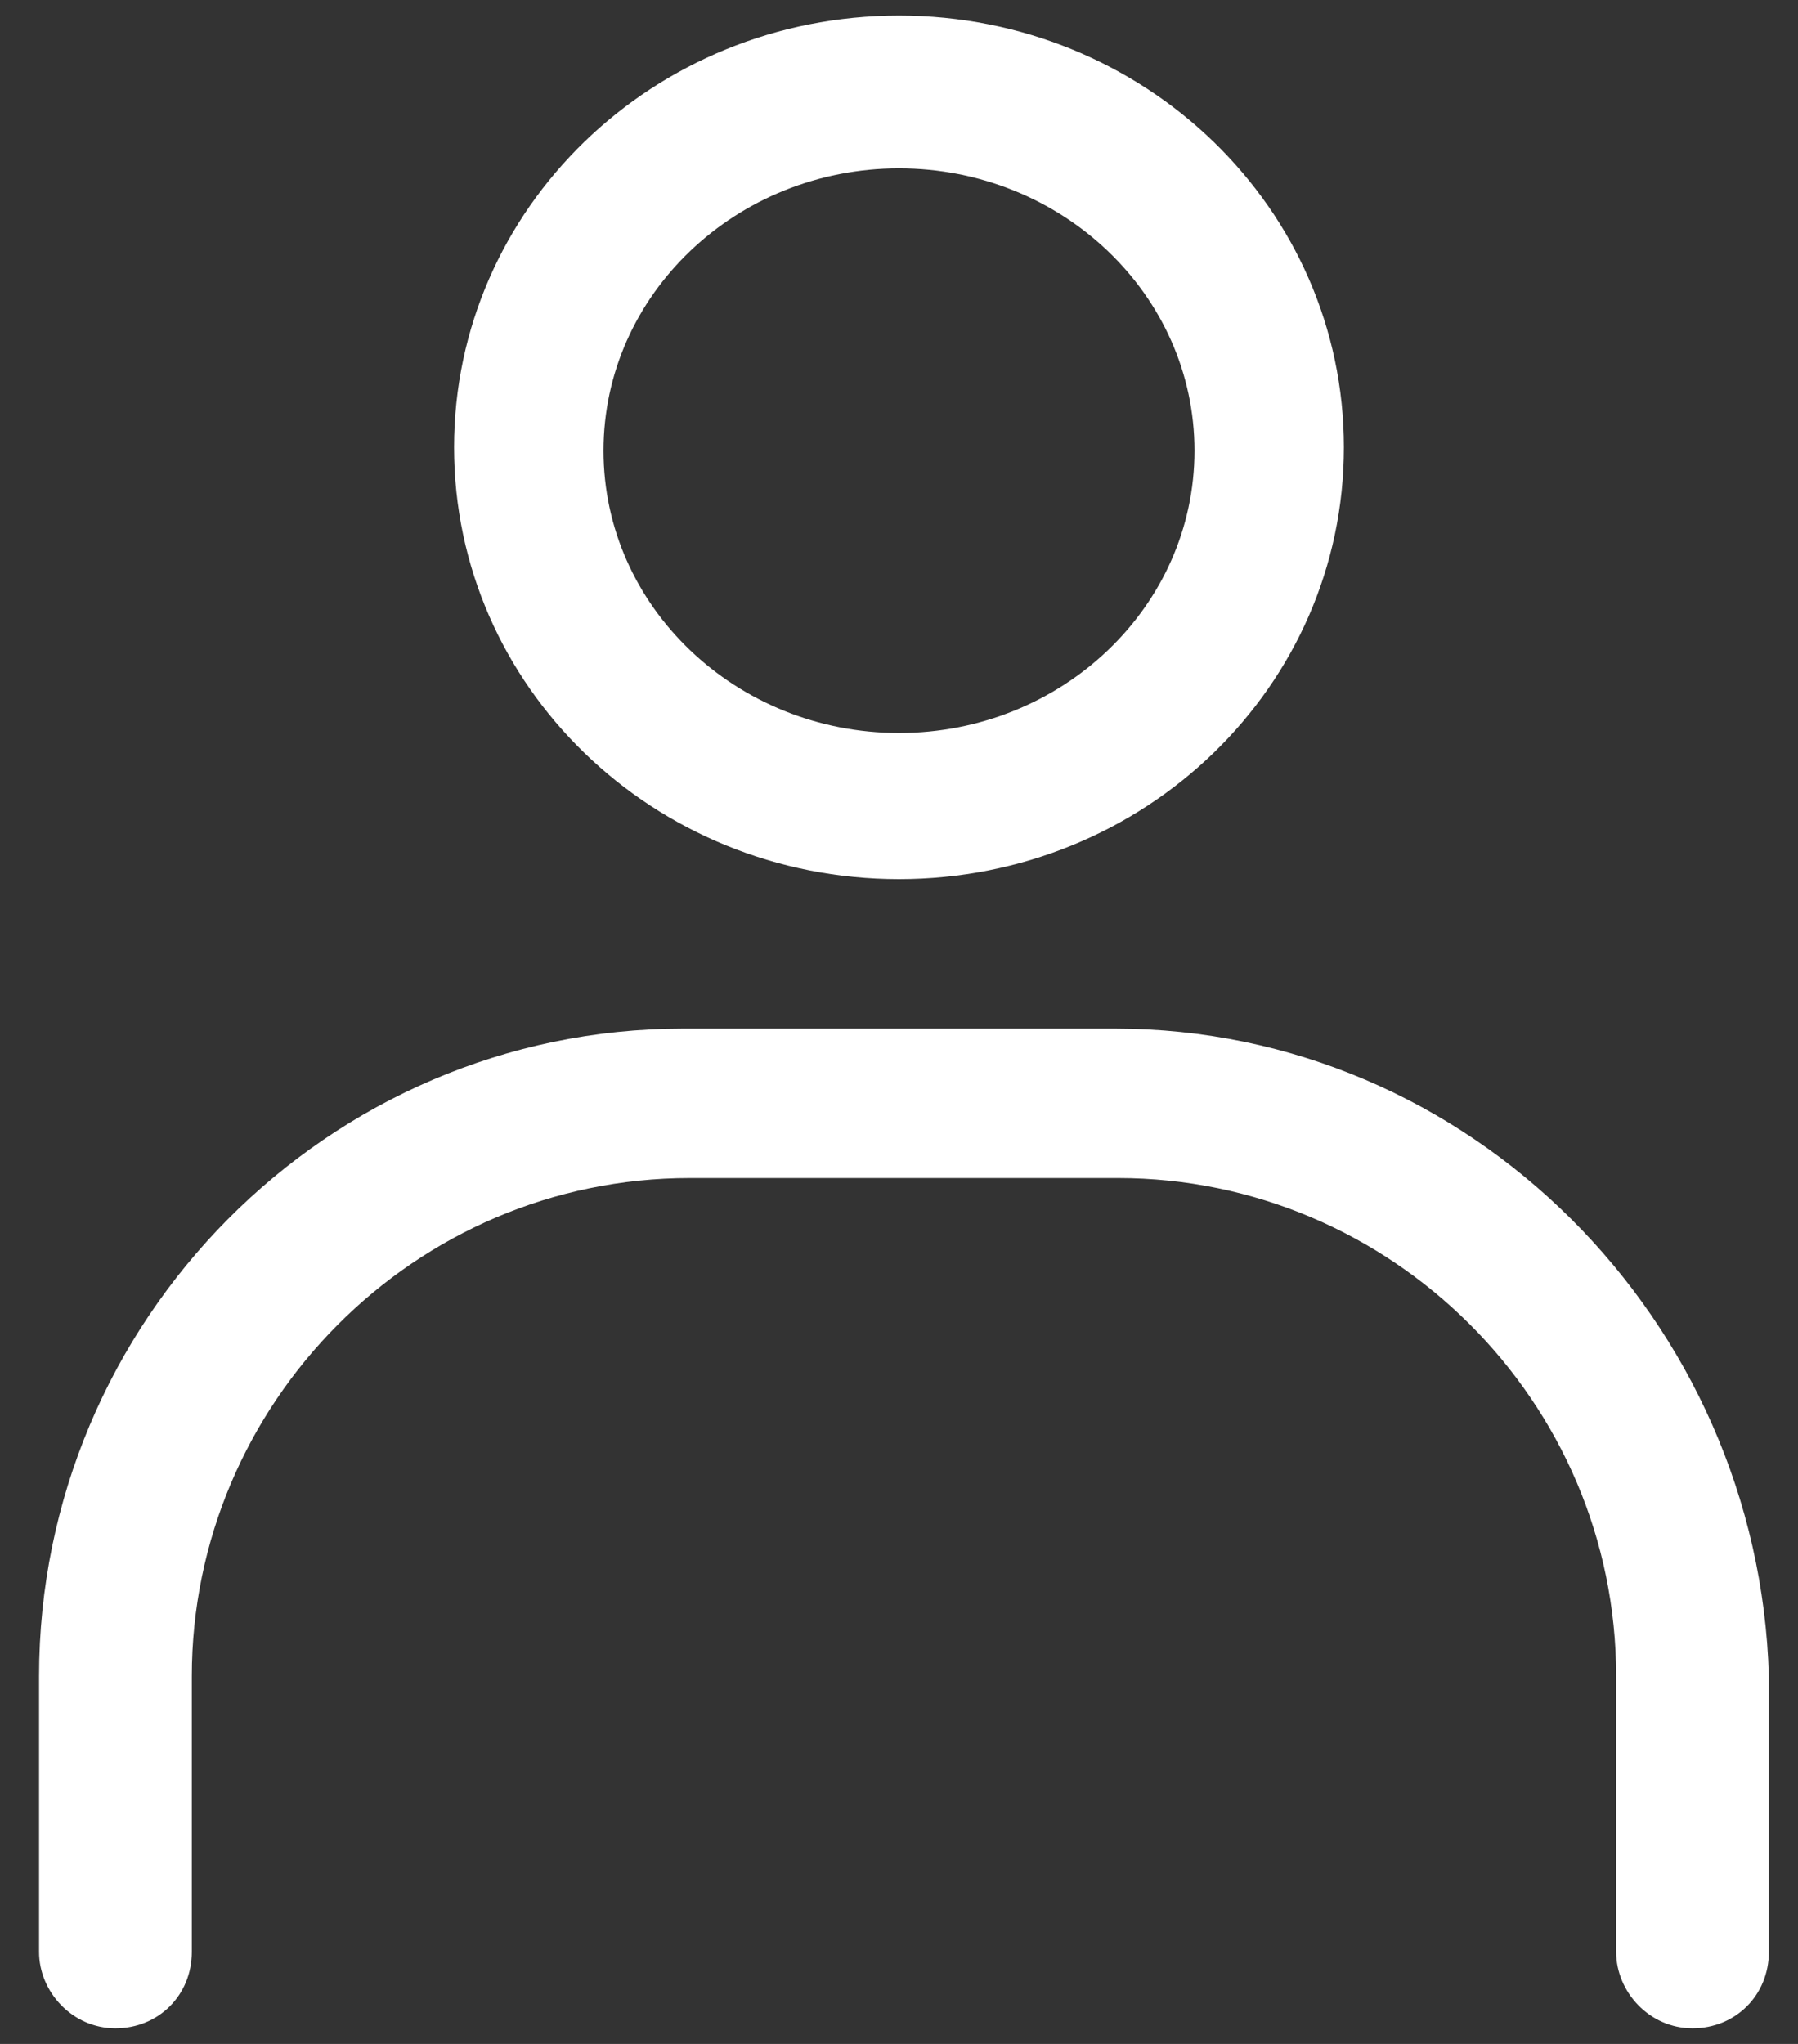 <svg width="44" height="50" viewBox="0 0 44 50" fill="none" xmlns="http://www.w3.org/2000/svg">
<rect x="0" y="0" width="44" height="50" fill="#333333" stroke="none"/>
<path d="M22 21.506C28.012 21.506 32.887 16.793 32.887 10.943C32.887 5.093 28.012 0.381 22 0.381C15.987 0.381 11.112 5.093 11.112 10.943C11.112 16.793 15.987 21.506 22 21.506ZM22 4.118C25.981 4.118 29.231 7.206 29.231 11.025C29.231 14.843 25.981 17.931 22 17.931C18.019 17.931 14.769 14.843 14.769 11.025C14.769 7.206 18.019 4.118 22 4.118Z" fill="white"/>
<path d="M27.281 25.162H16.719C8.025 25.162 0.956 32.312 0.956 41.006V47.75C0.956 48.725 1.769 49.618 2.825 49.618C3.881 49.618 4.694 48.806 4.694 47.75V41.006C4.694 34.343 10.137 28.818 16.881 28.818H27.362C34.025 28.818 39.55 34.262 39.55 41.006V47.75C39.55 48.725 40.362 49.618 41.419 49.618C42.475 49.618 43.287 48.806 43.287 47.75V41.006C43.044 32.312 35.975 25.162 27.281 25.162Z" fill="white"/>
</svg>
